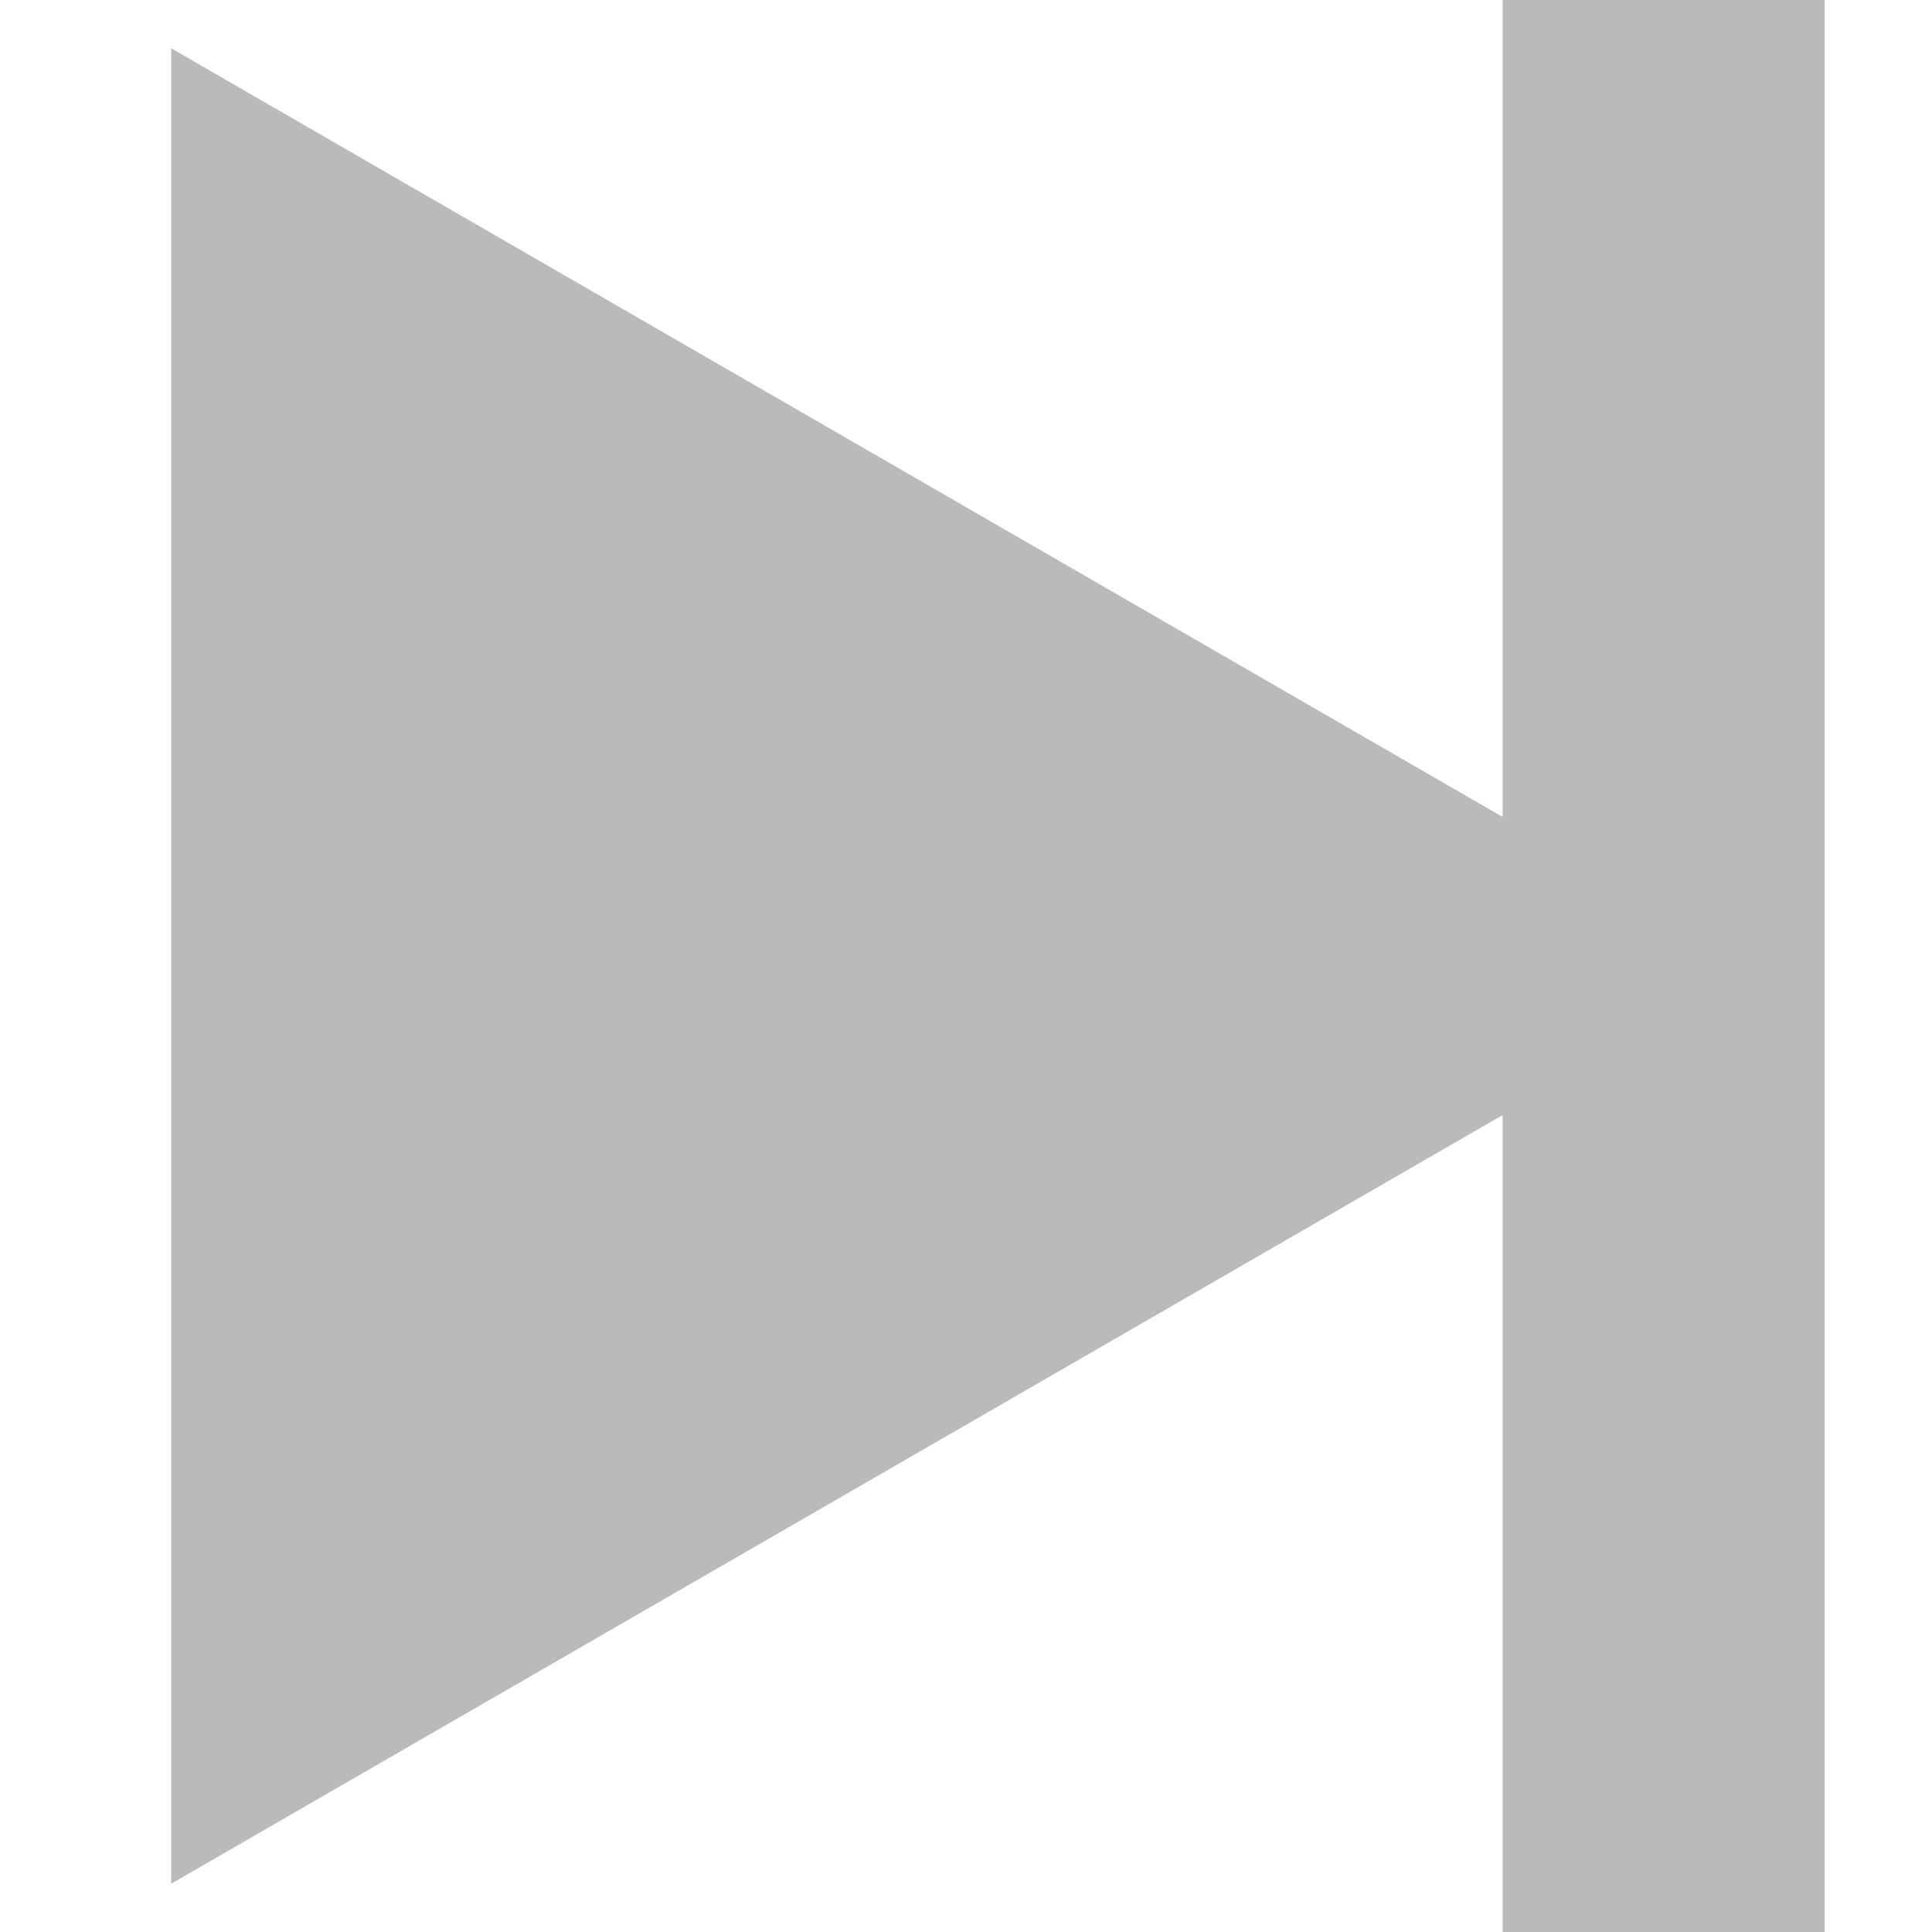 <svg width="18" height="18" viewBox="0 0 18 18" fill="none" xmlns="http://www.w3.org/2000/svg">
<path d="M16.405 9L1.595 0.45V17.55L16.405 9Z" fill="#BABABA"/>
<rect x="14" width="3" height="18" fill="#BABABA"/>
</svg>
